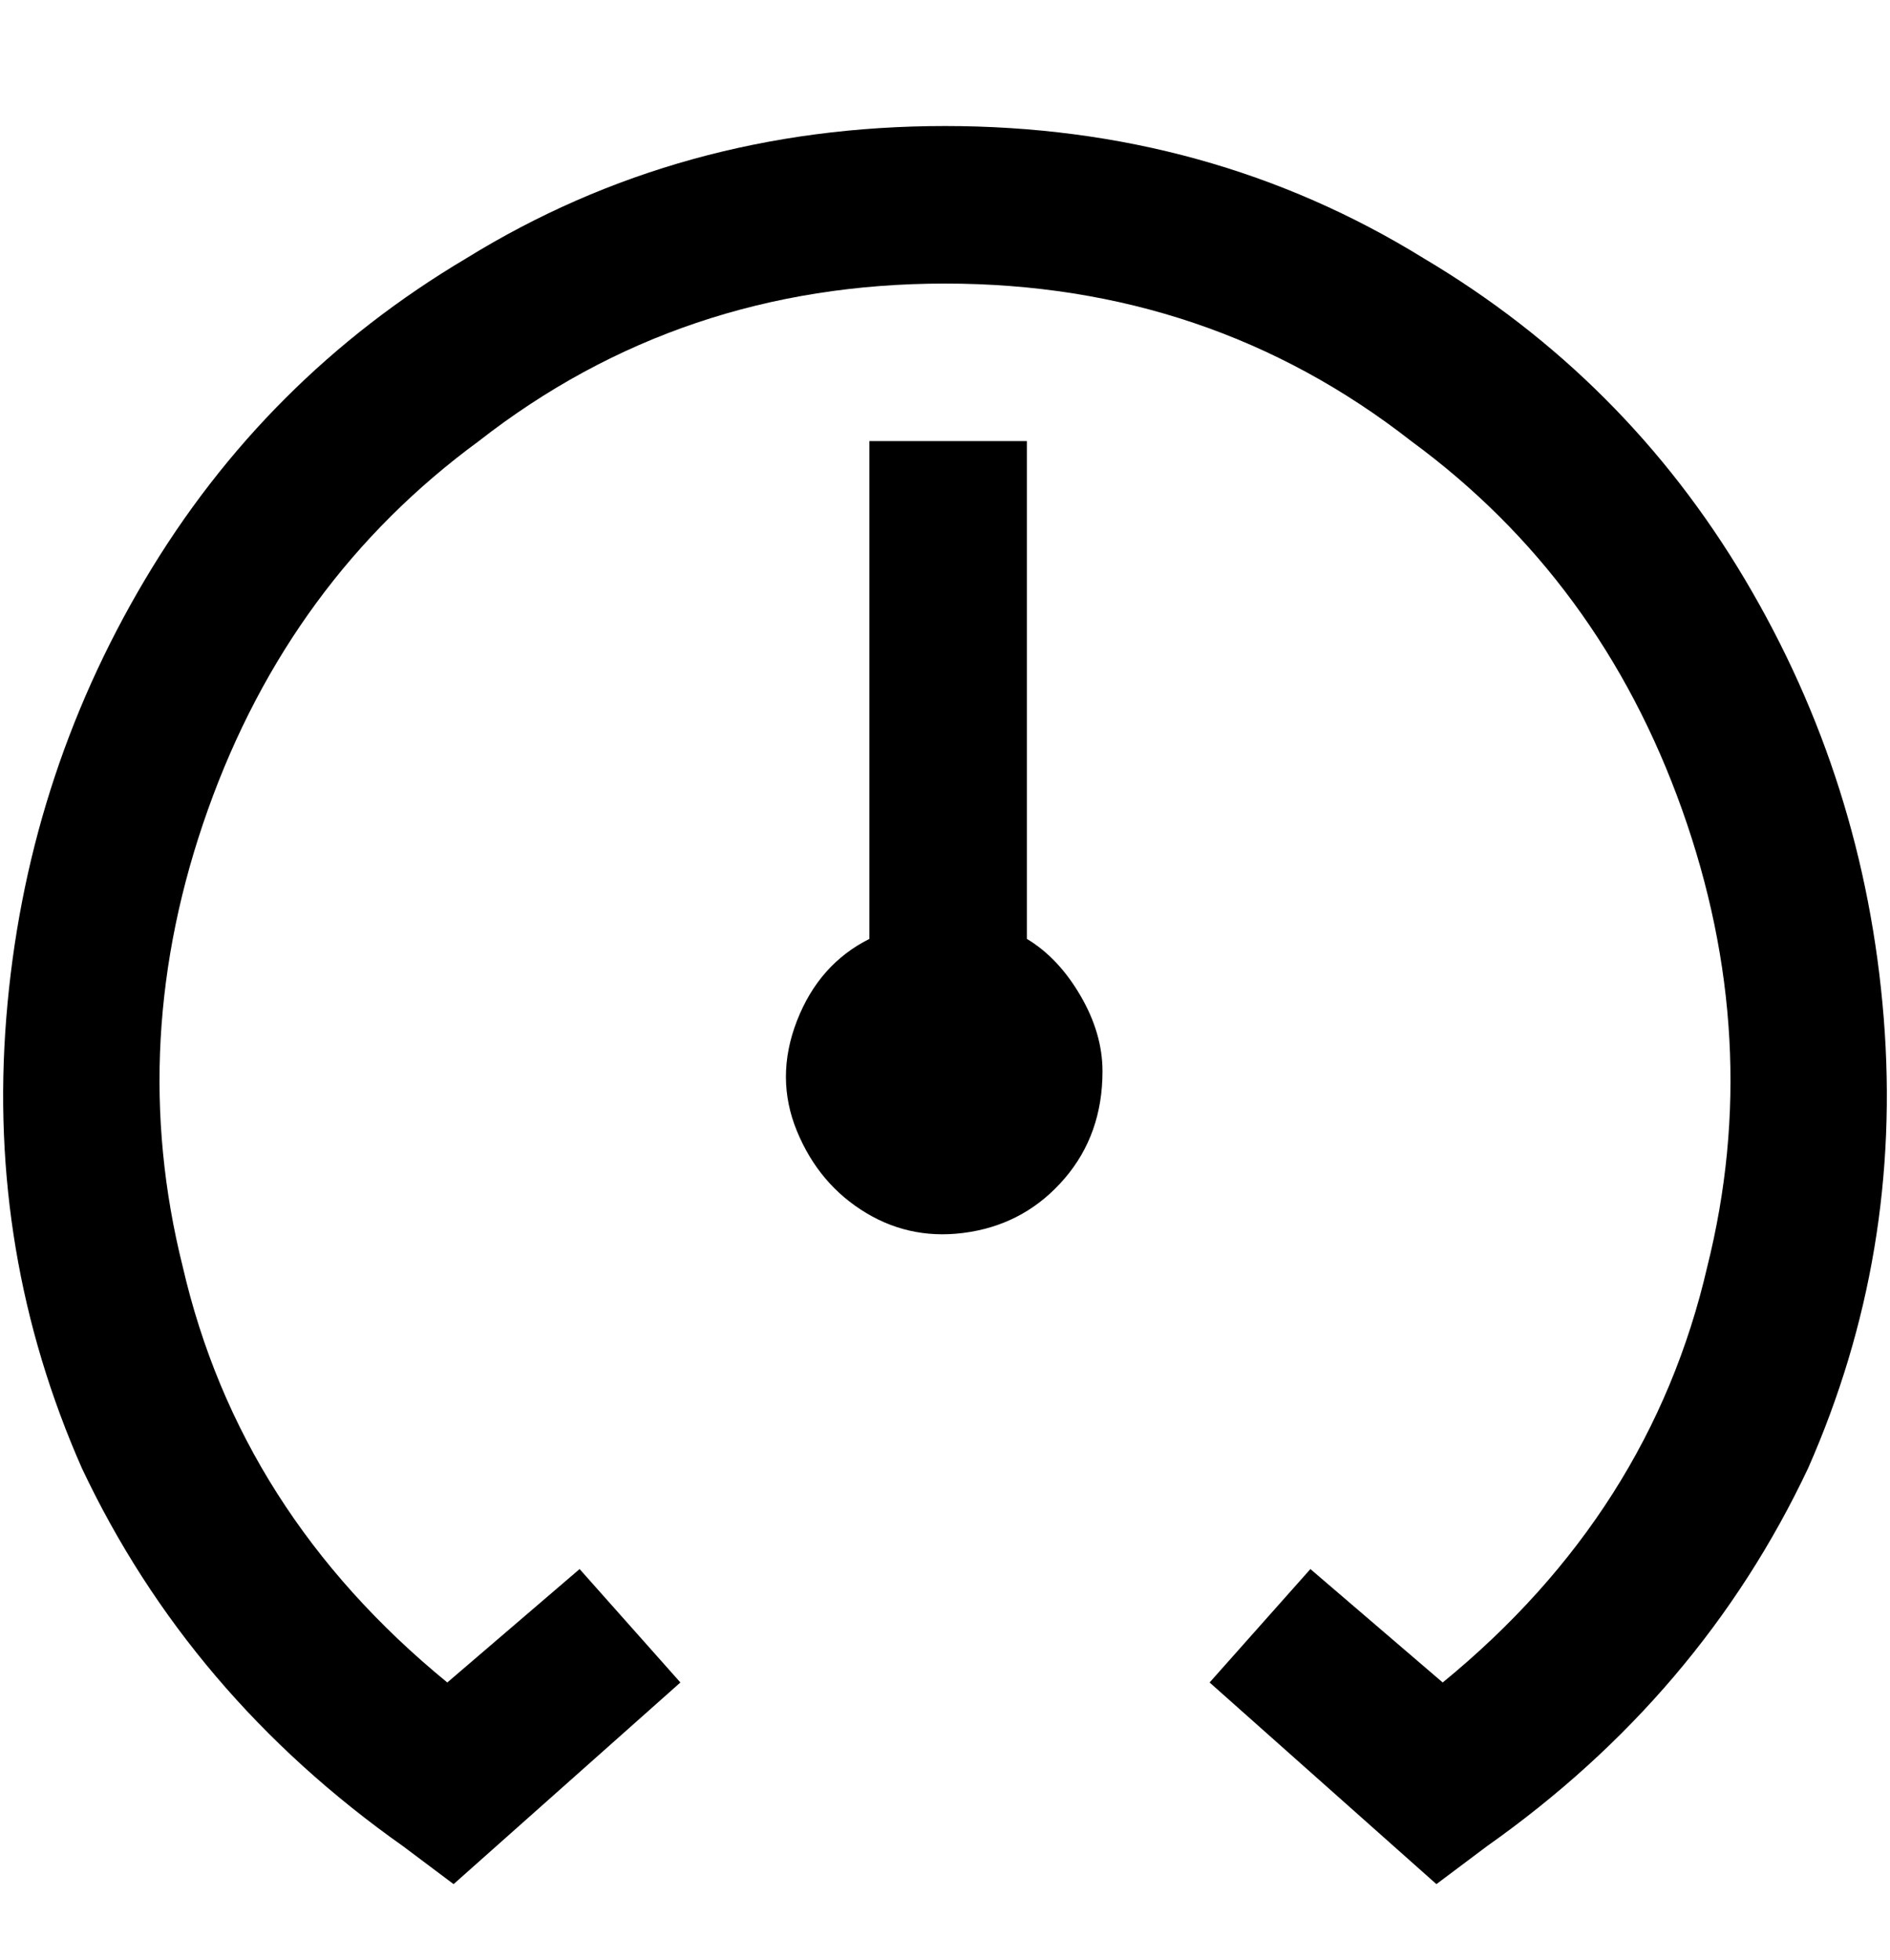 <svg viewBox="0 0 300 311" xmlns="http://www.w3.org/2000/svg"><path d="M175 170q0 10-6 17t-15 8.5q-9 1.5-16.5-3t-11-13q-3.5-8.5 0-17.5t11.5-13V70h25v79q5 3 8.5 9t3.5 12zM150 20q-42 0-76 21-32 19-51 51T1 161.5Q-2 199 13 233q17 36 51 60l8 6 36-32-16-18-21 18q-33-27-42-66-9-36 4-72.5T76 70q32-25 74-25t74 25q30 22 43 58.5t4 72.5q-9 39-42 66l-21-18-16 18 36 32 8-6q34-24 51-60 15-34 12-71.5T277 92q-19-32-51-51-34-21-76-21z"/></svg>
